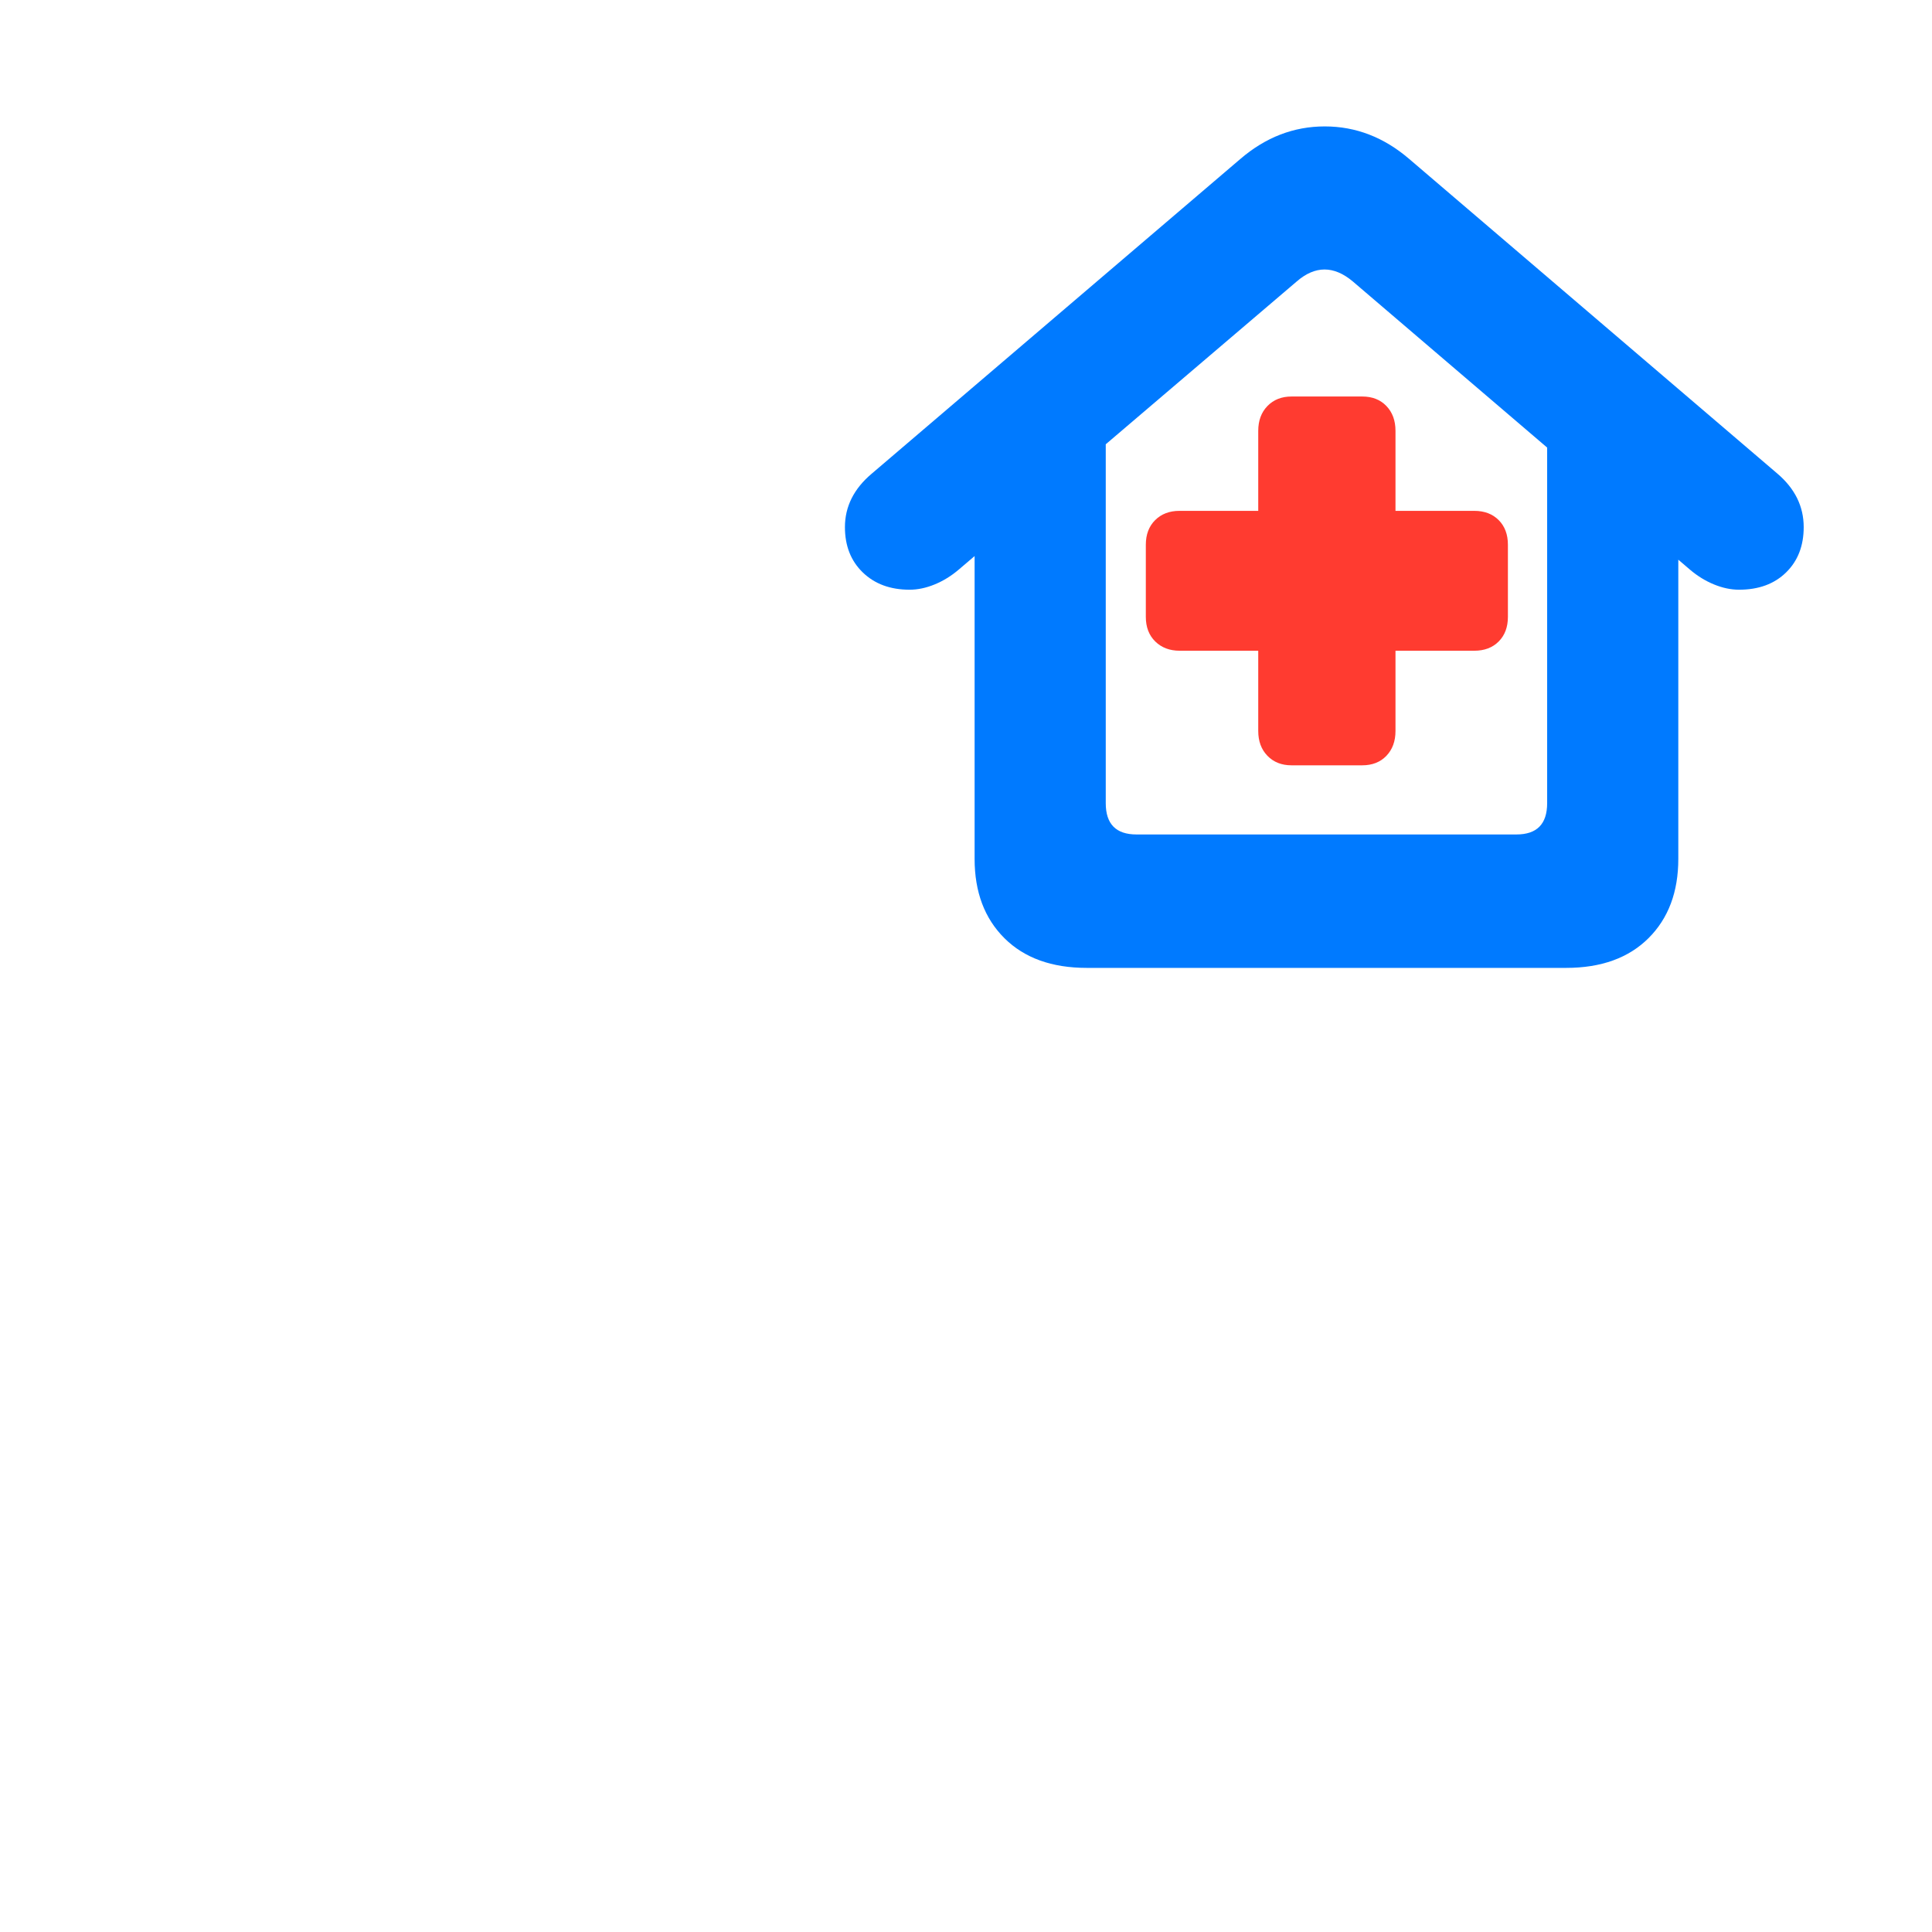 <?xml version="1.0" encoding="UTF-8"?>
<svg width="167px" height="167px" viewBox="0 0 167 167" version="1.1" xmlns="http://www.w3.org/2000/svg" xmlns:xlink="http://www.w3.org/1999/xlink">
    <title>Icon-App-83.5x83.5@2x</title>
    <g id="Template---App-Icons" stroke="none" stroke-width="1" fill="none" fill-rule="evenodd">
        <g id="Icon-App-83.5x83.5">
            <rect id="App-Icon-1024x1024" fill="#FFFFFF" x="0" y="0" width="167" height="167"></rect>
            <g id="Group" transform="translate(73.035, 10.927)" fill-rule="nonzero">
                <g id="HouseCall">
                    <path d="M20.903,72.736 L62.341,72.736 C65.364,72.736 67.736,71.881 69.456,70.171 C71.176,68.461 72.036,66.175 72.036,63.311 L72.036,28.315 L60.699,20.361 L60.699,58.499 C60.699,60.302 59.813,61.203 58.041,61.203 L25.203,61.203 C23.431,61.203 22.545,60.302 22.545,58.499 L22.545,20.361 L11.209,28.315 L11.209,63.311 C11.209,66.175 12.069,68.461 13.789,70.171 C15.509,71.881 17.88,72.736 20.903,72.736 Z M0,34.638 C0,36.256 0.515,37.561 1.544,38.555 C2.574,39.55 3.922,40.047 5.59,40.047 C6.294,40.047 7.017,39.894 7.76,39.589 C8.503,39.284 9.2,38.854 9.851,38.297 L39.053,13.402 C40.643,12.023 42.259,12.023 43.901,13.402 L73.025,38.297 C73.676,38.854 74.373,39.284 75.116,39.589 C75.858,39.894 76.582,40.047 77.285,40.047 C78.98,40.047 80.335,39.55 81.351,38.555 C82.367,37.561 82.875,36.256 82.875,34.638 C82.875,32.835 82.107,31.284 80.569,29.985 L48.787,2.824 C46.598,0.941 44.161,0 41.477,0 C38.793,0 36.356,0.941 34.167,2.824 L2.306,30.025 C0.769,31.324 0,32.862 0,34.638 Z" id="Shape" fill="#007AFF"></path>
                    <path d="M26.009,42.392 C26.009,43.278 26.28,43.988 26.823,44.521 C27.366,45.055 28.072,45.322 28.941,45.322 L35.726,45.322 L35.726,52.257 C35.726,53.142 35.991,53.858 36.522,54.405 C37.052,54.952 37.745,55.226 38.601,55.226 L44.715,55.226 C45.584,55.226 46.28,54.952 46.804,54.405 C47.328,53.858 47.59,53.142 47.59,52.257 L47.59,45.322 L54.394,45.322 C55.276,45.322 55.982,45.055 56.512,44.521 C57.042,43.988 57.307,43.278 57.307,42.392 L57.307,36.161 C57.307,35.276 57.042,34.566 56.512,34.032 C55.982,33.498 55.276,33.231 54.394,33.231 L47.59,33.231 L47.59,26.317 C47.59,25.431 47.328,24.715 46.804,24.168 C46.28,23.621 45.584,23.347 44.715,23.347 L38.601,23.347 C37.745,23.347 37.052,23.621 36.522,24.168 C35.991,24.715 35.726,25.431 35.726,26.317 L35.726,33.231 L28.922,33.231 C28.053,33.231 27.35,33.498 26.814,34.032 C26.277,34.566 26.009,35.276 26.009,36.161 L26.009,42.392 Z" id="Path" fill="#FF3B30"></path>
                </g>
            </g>
        </g>
    </g>
</svg>